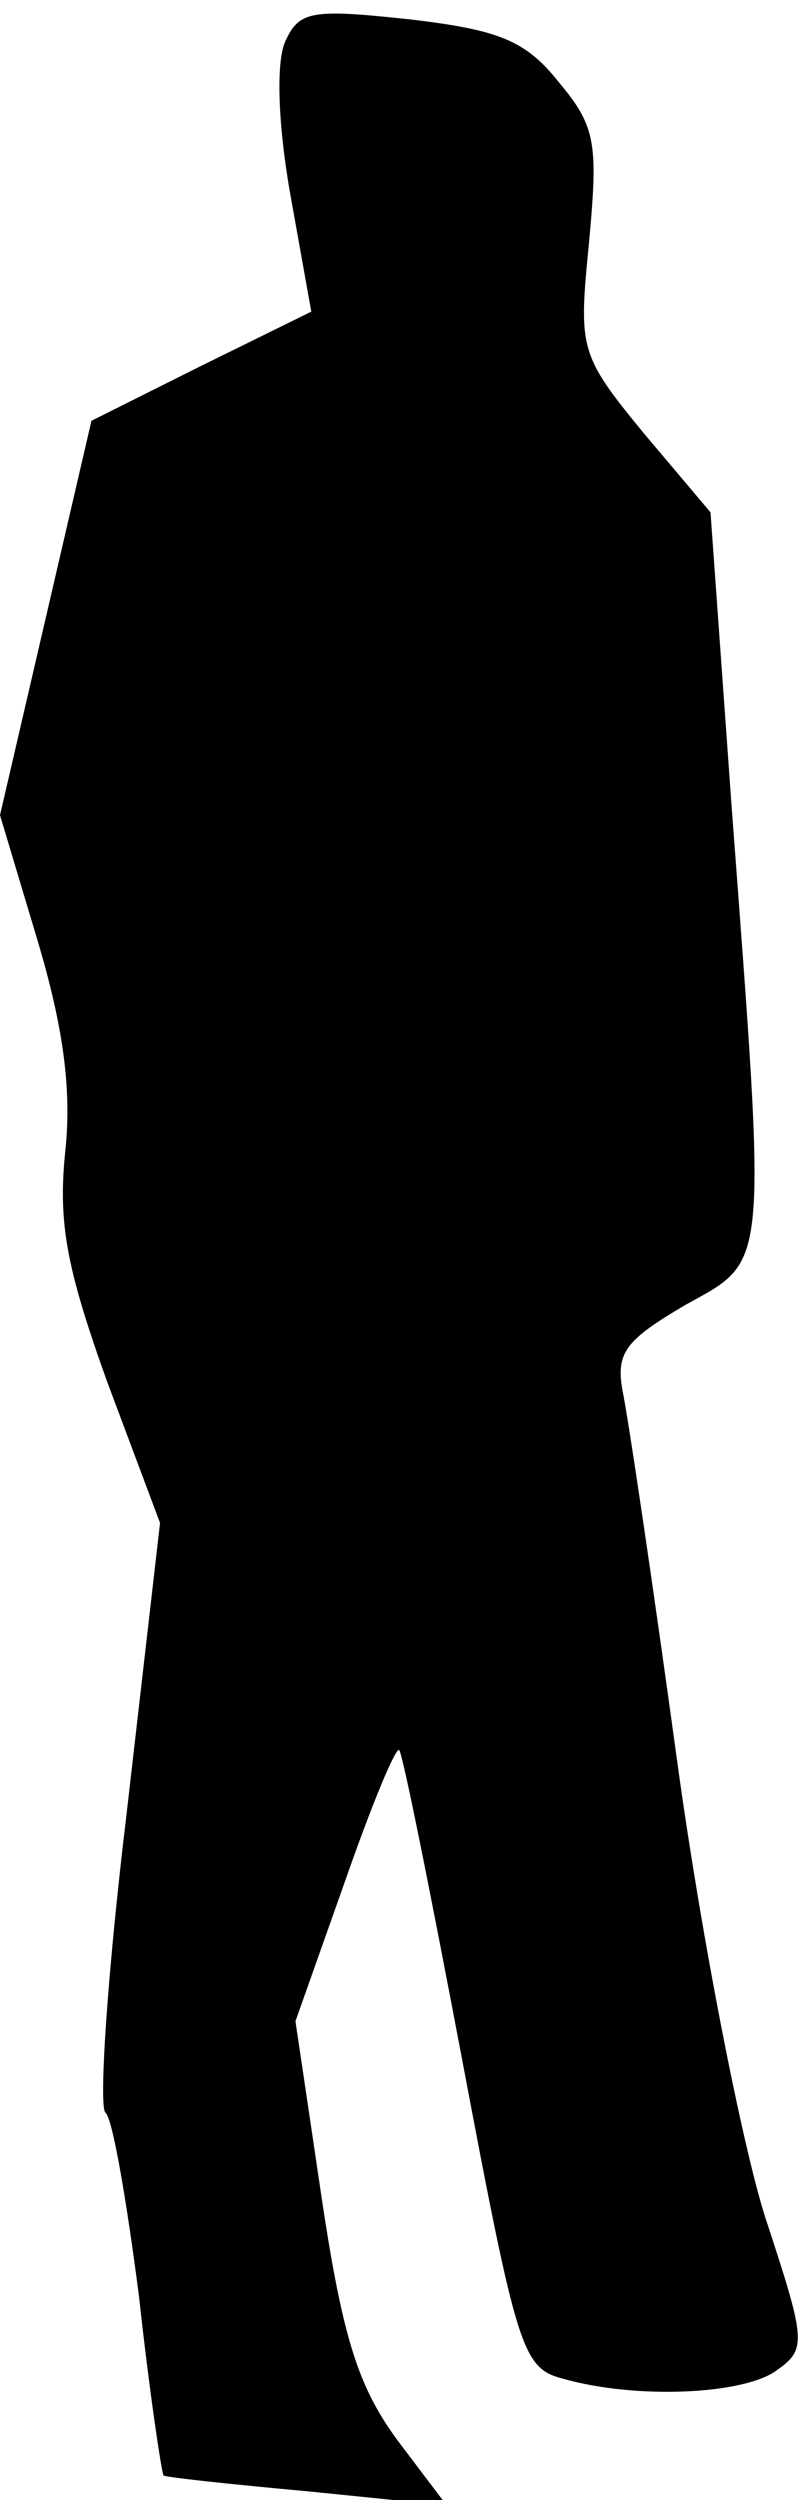 <?xml version="1.0" standalone="no"?>
<!DOCTYPE svg PUBLIC "-//W3C//DTD SVG 20010904//EN"
 "http://www.w3.org/TR/2001/REC-SVG-20010904/DTD/svg10.dtd">
<svg version="1.0" xmlns="http://www.w3.org/2000/svg"
 width="46pt" height="142pt" viewBox="0 0 46 142"
 preserveAspectRatio="xMidYMid meet">
<g transform="translate(0,142) scale(0.1,-0.1)"
fill="#000000" stroke="none">
<path fill="#000000" stroke="none" d="M162 1396 c-5 -12 -4 -46 3 -86 l12
-67 -63 -31 -62 -31 -26 -112 -26 -112 21 -70 c15 -50 20 -86 16 -122 -4 -40
1 -66 24 -130 l30 -80 -19 -165 c-11 -91 -16 -167 -12 -170 4 -3 12 -50 19
-104 6 -55 13 -101 14 -102 1 -1 38 -5 82 -9 l79 -8 -28 37 c-22 30 -31 57
-43 137 l-15 101 28 79 c15 43 29 77 31 75 2 -2 18 -82 36 -177 31 -164 34
-174 57 -180 42 -12 104 -9 122 5 17 12 16 17 -7 87 -13 41 -36 157 -50 259
-14 102 -28 196 -31 210 -4 22 2 29 36 49 47 26 46 17 26 283 l-12 167 -38 45
c-37 45 -37 48 -31 109 5 55 4 65 -17 90 -19 24 -34 30 -85 36 -56 6 -63 5
-71 -13z"/>
</g>
</svg>
